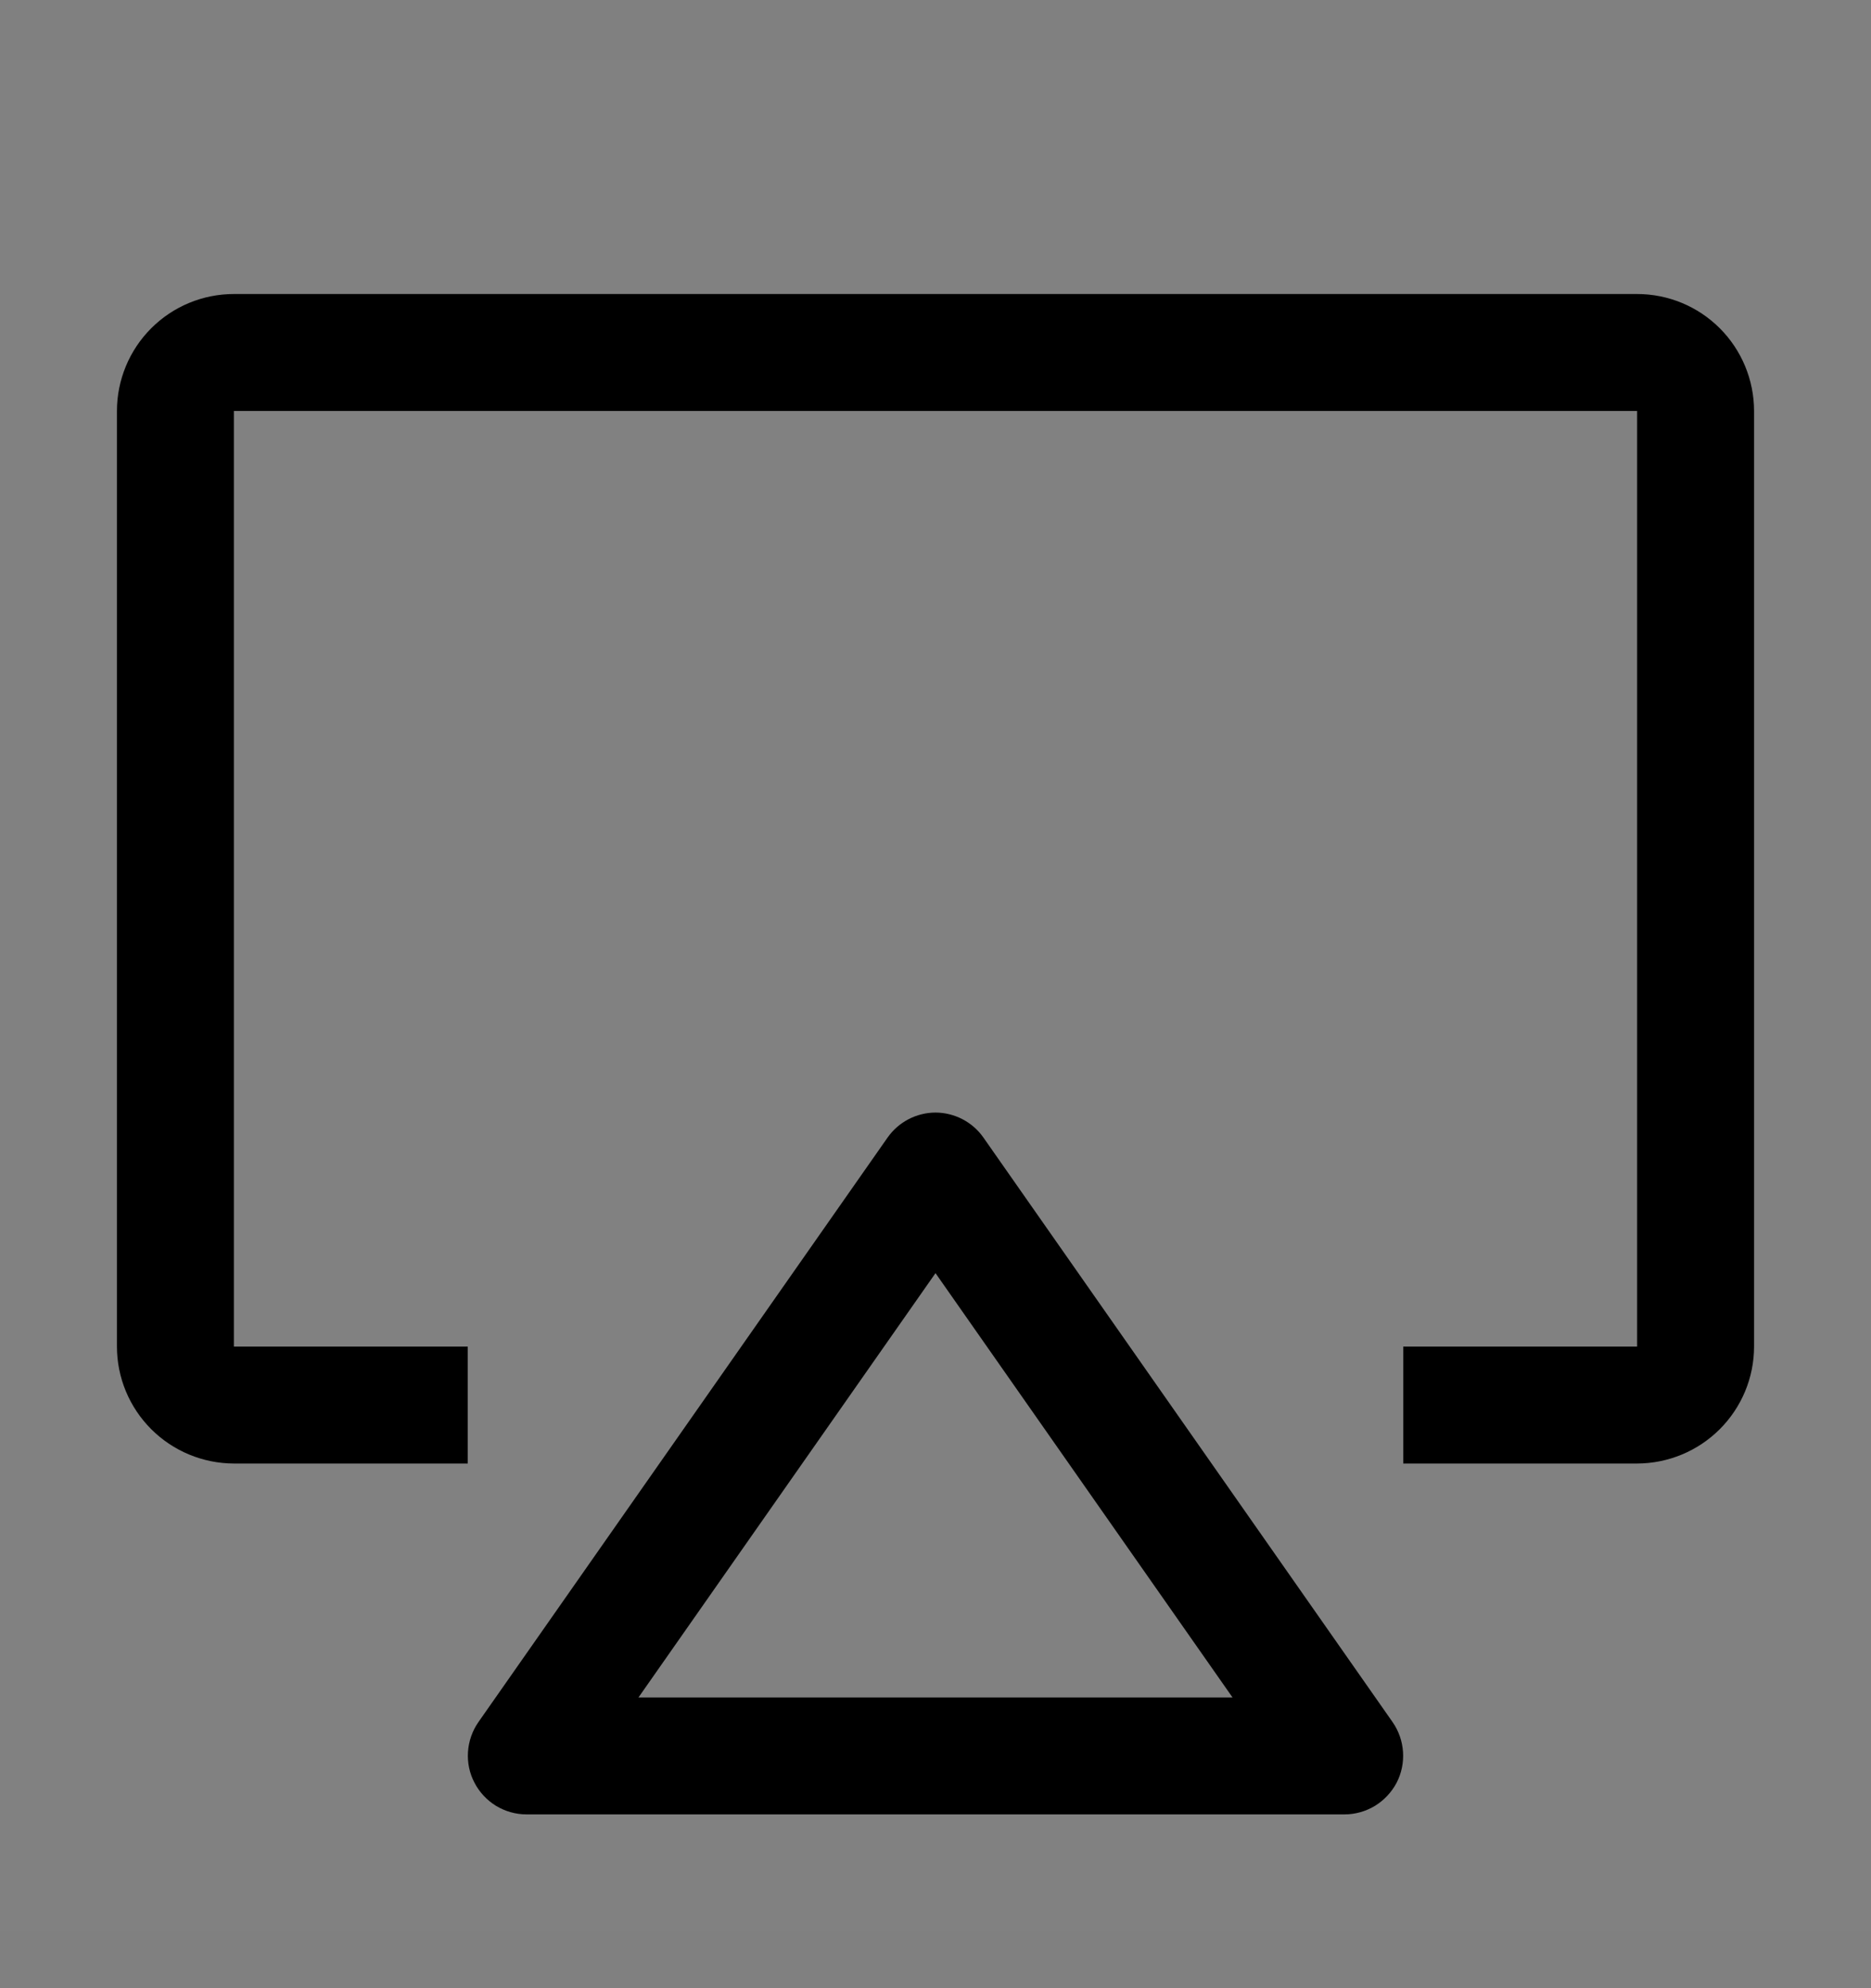 <svg viewBox="0 0 16 17" fill="none" xmlns="http://www.w3.org/2000/svg">
<rect x="0" y="0" width="16" height="17" fill="#808080" stroke="none"/>
<rect width="16" height="16" transform="translate(0 0.514)" fill="white" fill-opacity="0.01" style="mix-blend-mode:multiply"/>
<path d="M11.498 15.514H4.502C4.41 15.514 4.32 15.488 4.242 15.441C4.164 15.393 4.1 15.325 4.058 15.244C4.015 15.163 3.996 15.071 4.002 14.98C4.008 14.888 4.039 14.8 4.091 14.725L7.59 9.727C7.636 9.661 7.698 9.607 7.769 9.57C7.84 9.533 7.92 9.513 8 9.513C8.08 9.513 8.16 9.533 8.231 9.57C8.302 9.607 8.364 9.661 8.41 9.727L11.909 14.725C11.961 14.8 11.992 14.888 11.998 14.98C12.004 15.071 11.985 15.163 11.943 15.244C11.9 15.325 11.836 15.393 11.758 15.441C11.68 15.488 11.59 15.514 11.498 15.514ZM5.46 14.514H10.54L8 10.886L5.46 14.514Z" fill="currentColor"/>
<path d="M14 12.514H12V11.514H14V3.514H2V11.514H4V12.514H2C1.735 12.513 1.481 12.408 1.293 12.22C1.106 12.033 1 11.779 1 11.514V3.514C1 3.249 1.106 2.994 1.293 2.807C1.481 2.619 1.735 2.514 2 2.514H14C14.265 2.514 14.519 2.619 14.707 2.807C14.894 2.994 15 3.249 15 3.514V11.514C15 11.779 14.894 12.033 14.707 12.22C14.519 12.408 14.265 12.513 14 12.514Z" fill="currentColor"/>
</svg>
